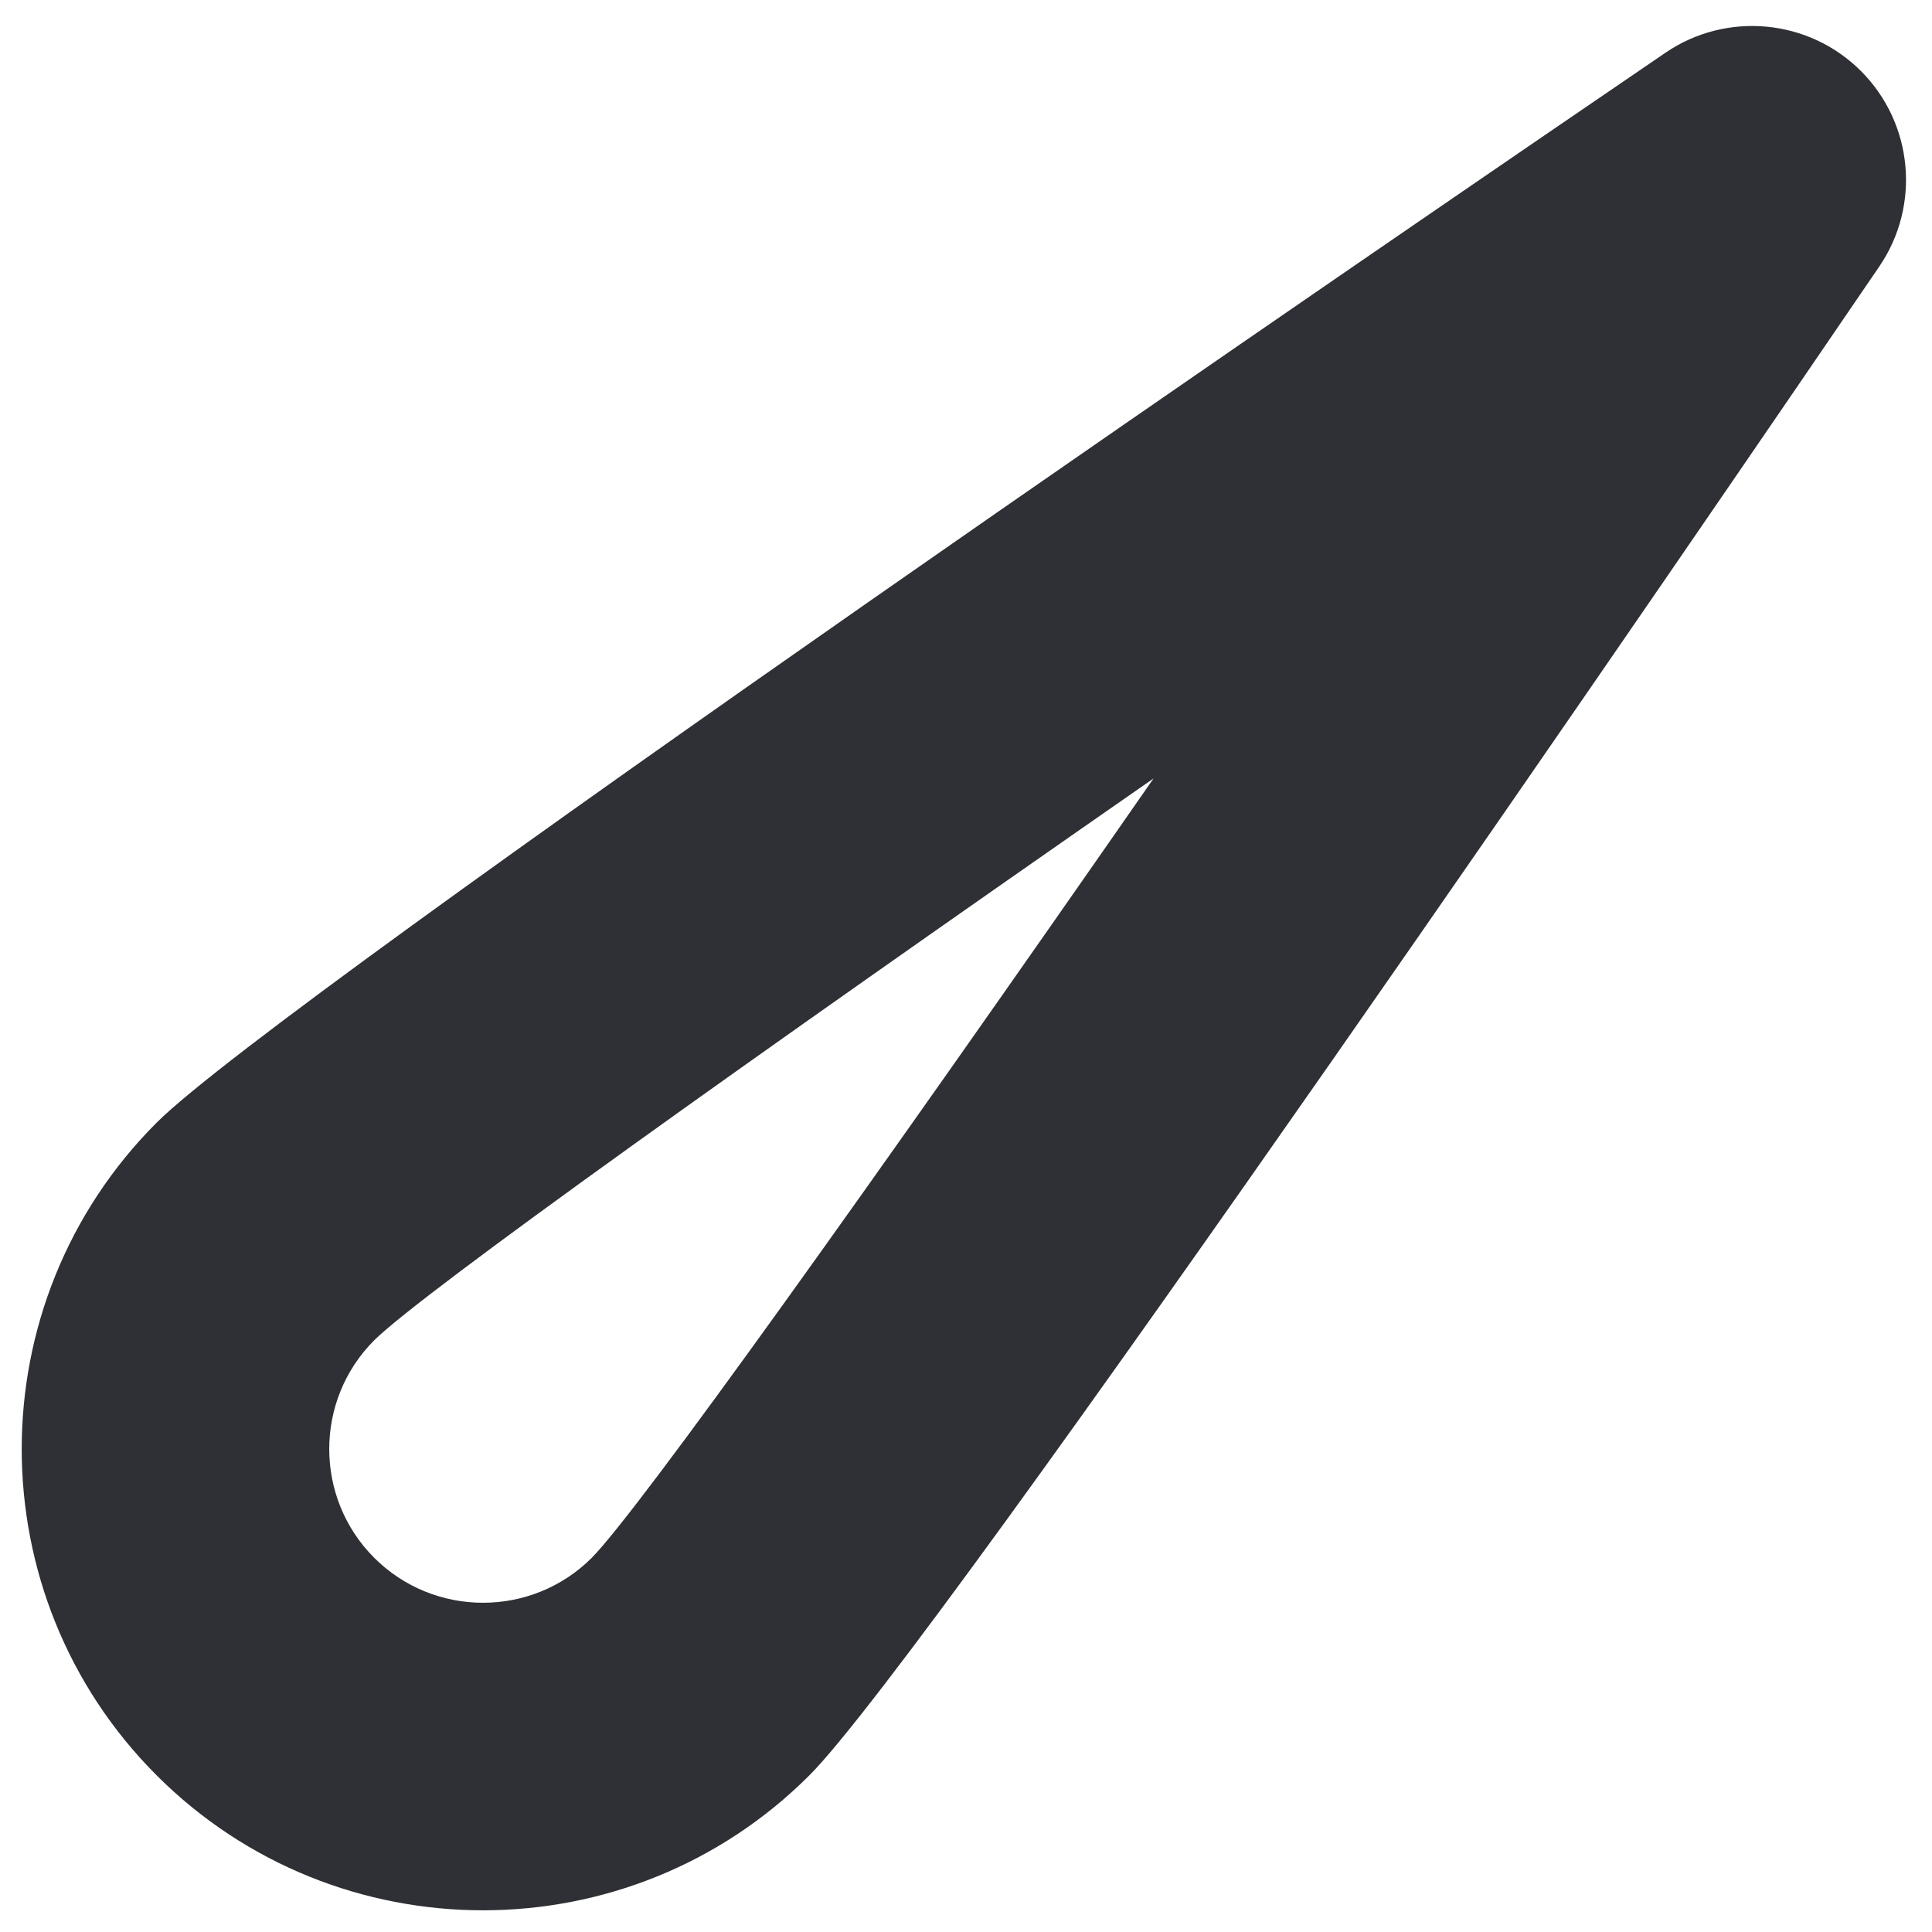 <svg width="26" height="26" viewBox="0 0 26 26" fill="none" xmlns="http://www.w3.org/2000/svg">
<path d="M25.044 0.956C24.341 0.253 23.236 0.149 22.414 0.709C19.316 2.821 3.778 13.438 2.108 15.108C-0.313 17.53 -0.313 21.47 2.108 23.892C3.319 25.103 4.91 25.708 6.5 25.708C8.091 25.708 9.681 25.103 10.892 23.892C12.562 22.222 23.179 6.684 25.291 3.586C25.851 2.764 25.747 1.66 25.044 0.956ZM7.964 20.964C7.157 21.771 5.843 21.771 5.036 20.964C4.229 20.157 4.229 18.844 5.036 18.037C5.685 17.395 10.096 14.249 15.524 10.476C11.751 15.904 8.605 20.315 7.964 20.964Z" fill="#2F3035"/>
</svg>
